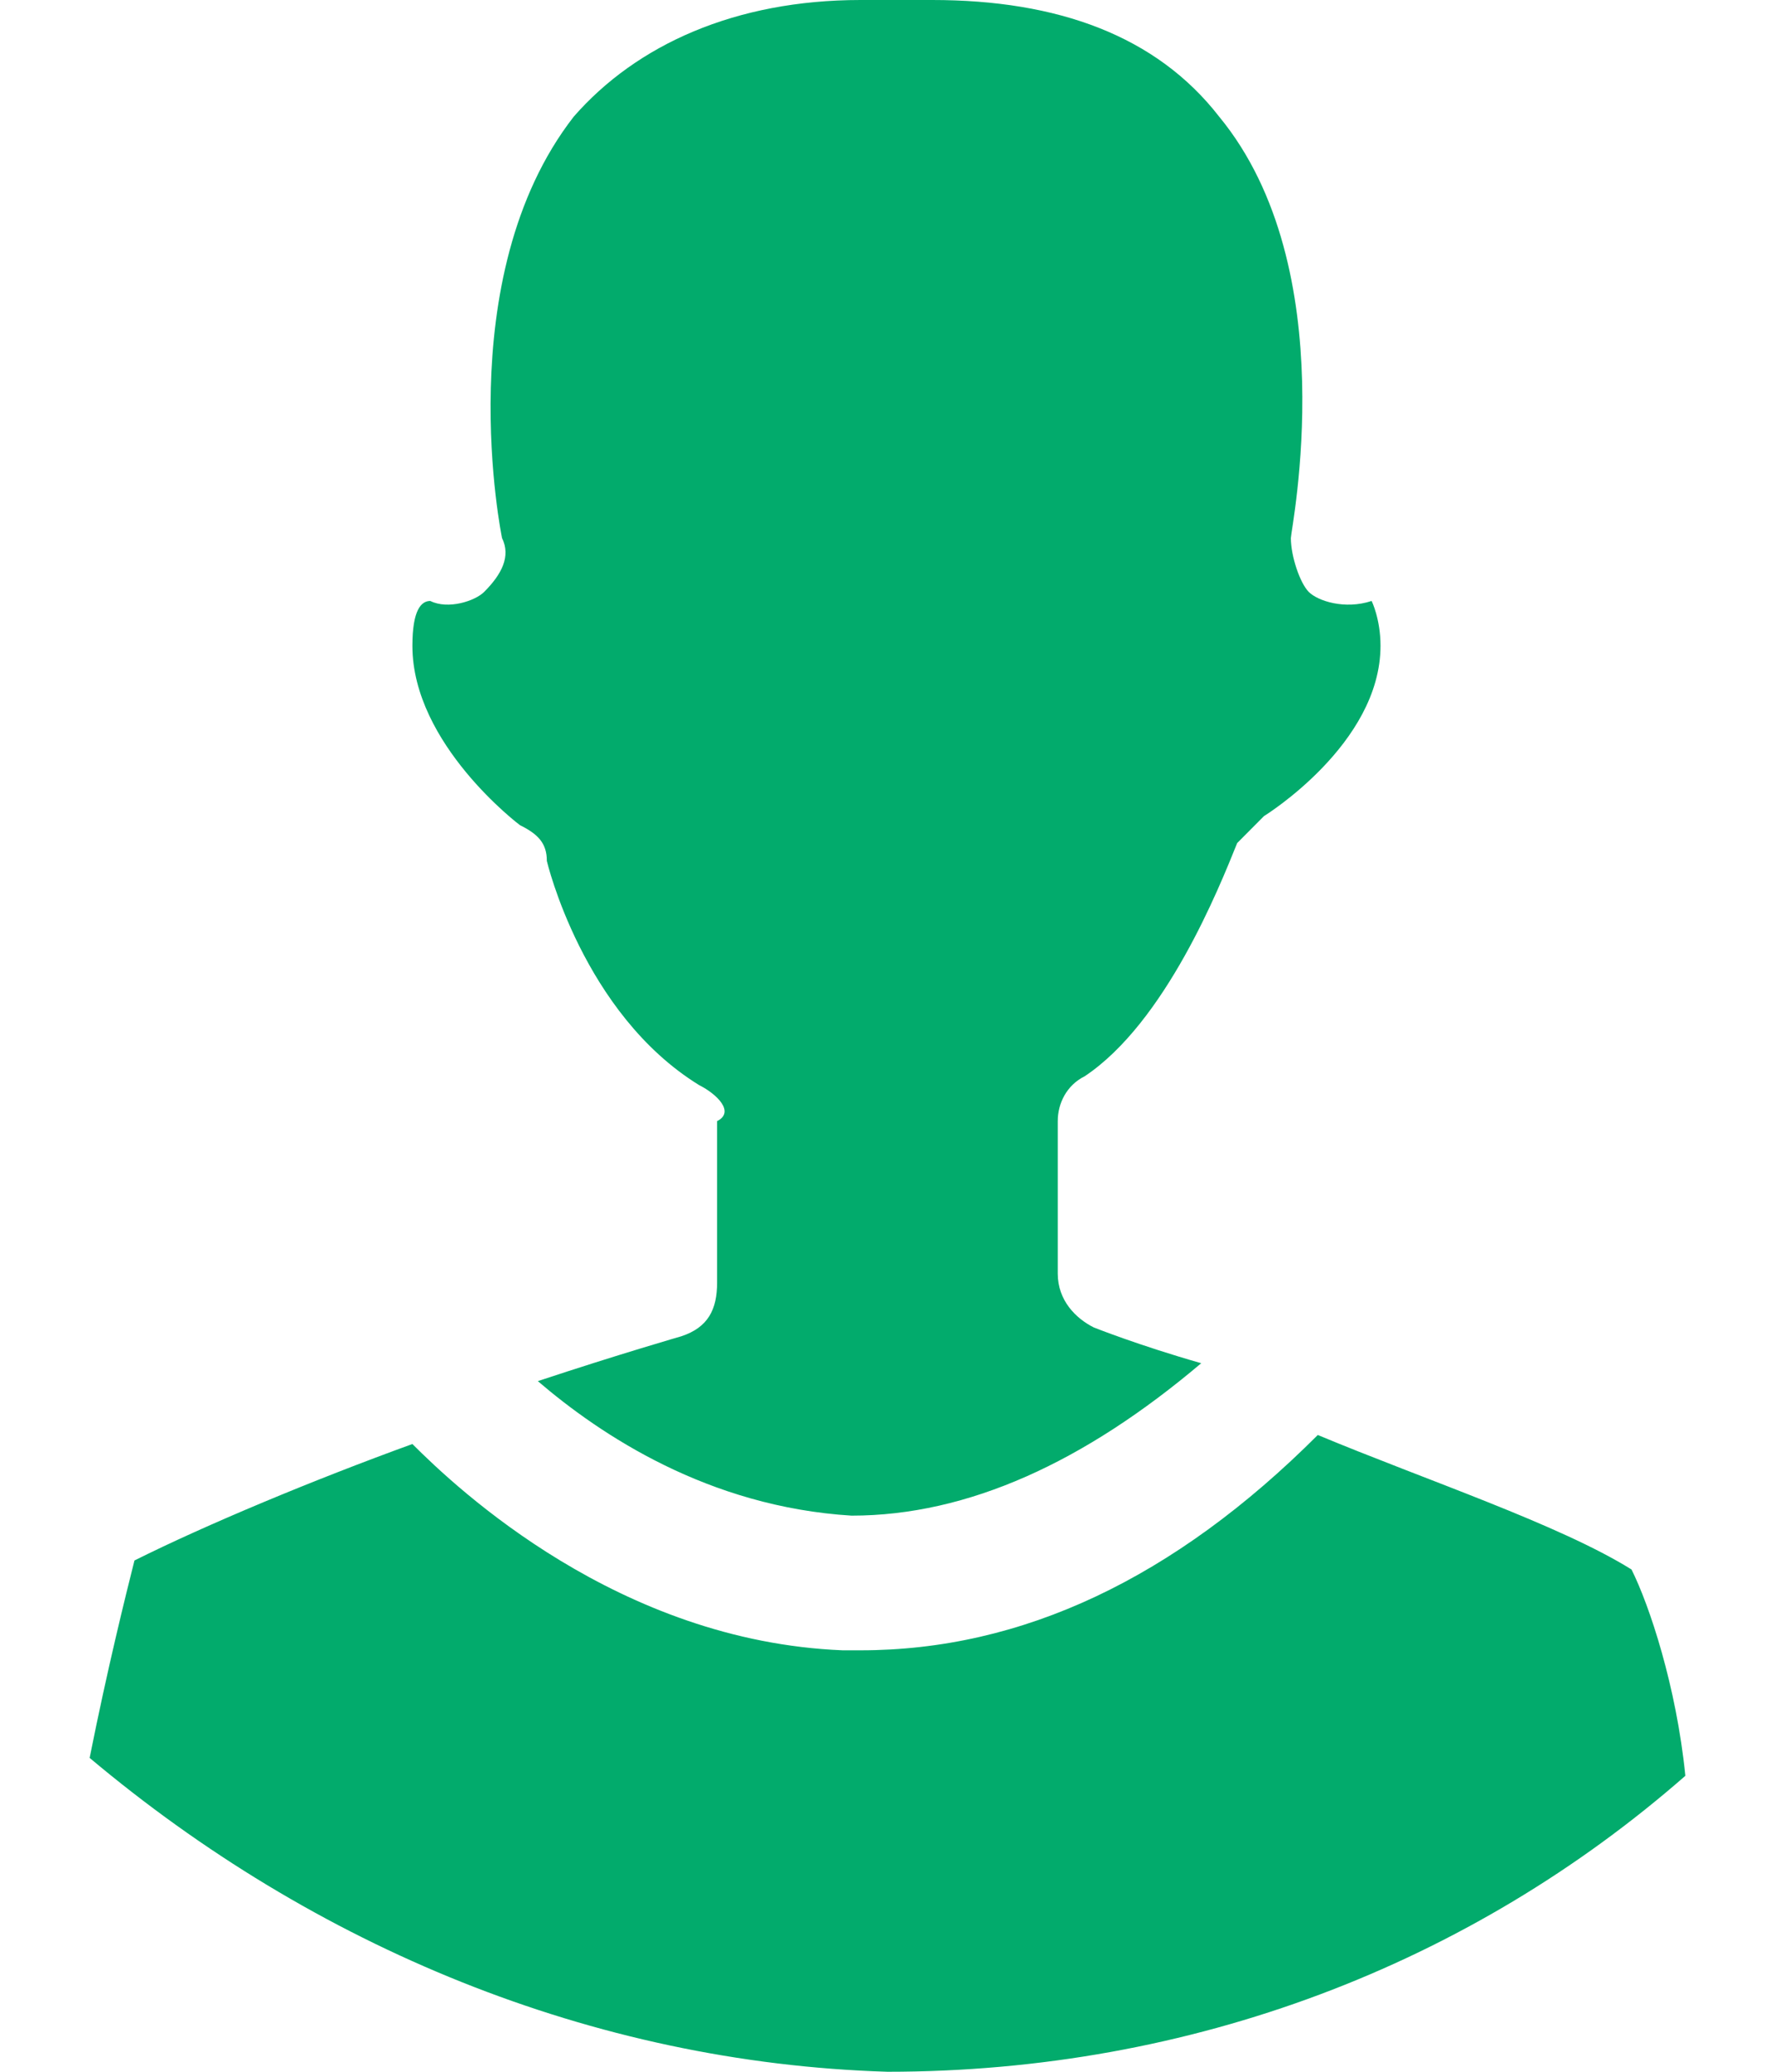 <svg width="12" height="14" viewBox="0 0 12 14" fill="none" xmlns="http://www.w3.org/2000/svg">
<path d="M0.606 11.879C0.727 11.273 0.848 10.788 0.909 10.545C1.394 10.303 2.121 10 2.788 9.758C3.091 10.061 4.182 11.091 5.697 11.152H5.818C6.909 11.152 7.939 10.667 8.909 9.697C9.636 10 10.545 10.303 11.03 10.606C11.151 10.848 11.333 11.394 11.394 12C9.939 13.273 8.06 14 6 14C4 13.939 2.121 13.152 0.606 11.879ZM4.727 7.333C3.939 6.848 3.697 5.818 3.697 5.818C3.697 5.697 3.636 5.636 3.515 5.576C3.515 5.576 2.788 5.03 2.788 4.364C2.788 4.121 2.848 4.061 2.909 4.061C3.03 4.121 3.212 4.061 3.273 4C3.394 3.879 3.454 3.758 3.394 3.636C3.394 3.636 3.03 1.879 3.879 0.788C4.303 0.303 4.97 0 5.818 0H6.303C7.151 0 7.818 0.242 8.242 0.788C9.091 1.818 8.727 3.576 8.727 3.636C8.727 3.758 8.788 3.939 8.848 4C8.909 4.061 9.091 4.121 9.273 4.061C9.273 4.061 9.333 4.182 9.333 4.364C9.333 5.03 8.545 5.515 8.545 5.515L8.364 5.697C8.242 6 7.879 6.909 7.333 7.273C7.212 7.333 7.151 7.455 7.151 7.576V8.606C7.151 8.788 7.273 8.909 7.394 8.97C7.394 8.97 7.697 9.091 8.121 9.212C7.333 9.879 6.545 10.242 5.757 10.242C4.788 10.182 4.061 9.697 3.636 9.333C4.182 9.152 4.606 9.03 4.606 9.03C4.788 8.97 4.848 8.848 4.848 8.667V7.576C4.97 7.515 4.848 7.394 4.727 7.333Z" fill="#02AB6C"/>
</svg>
